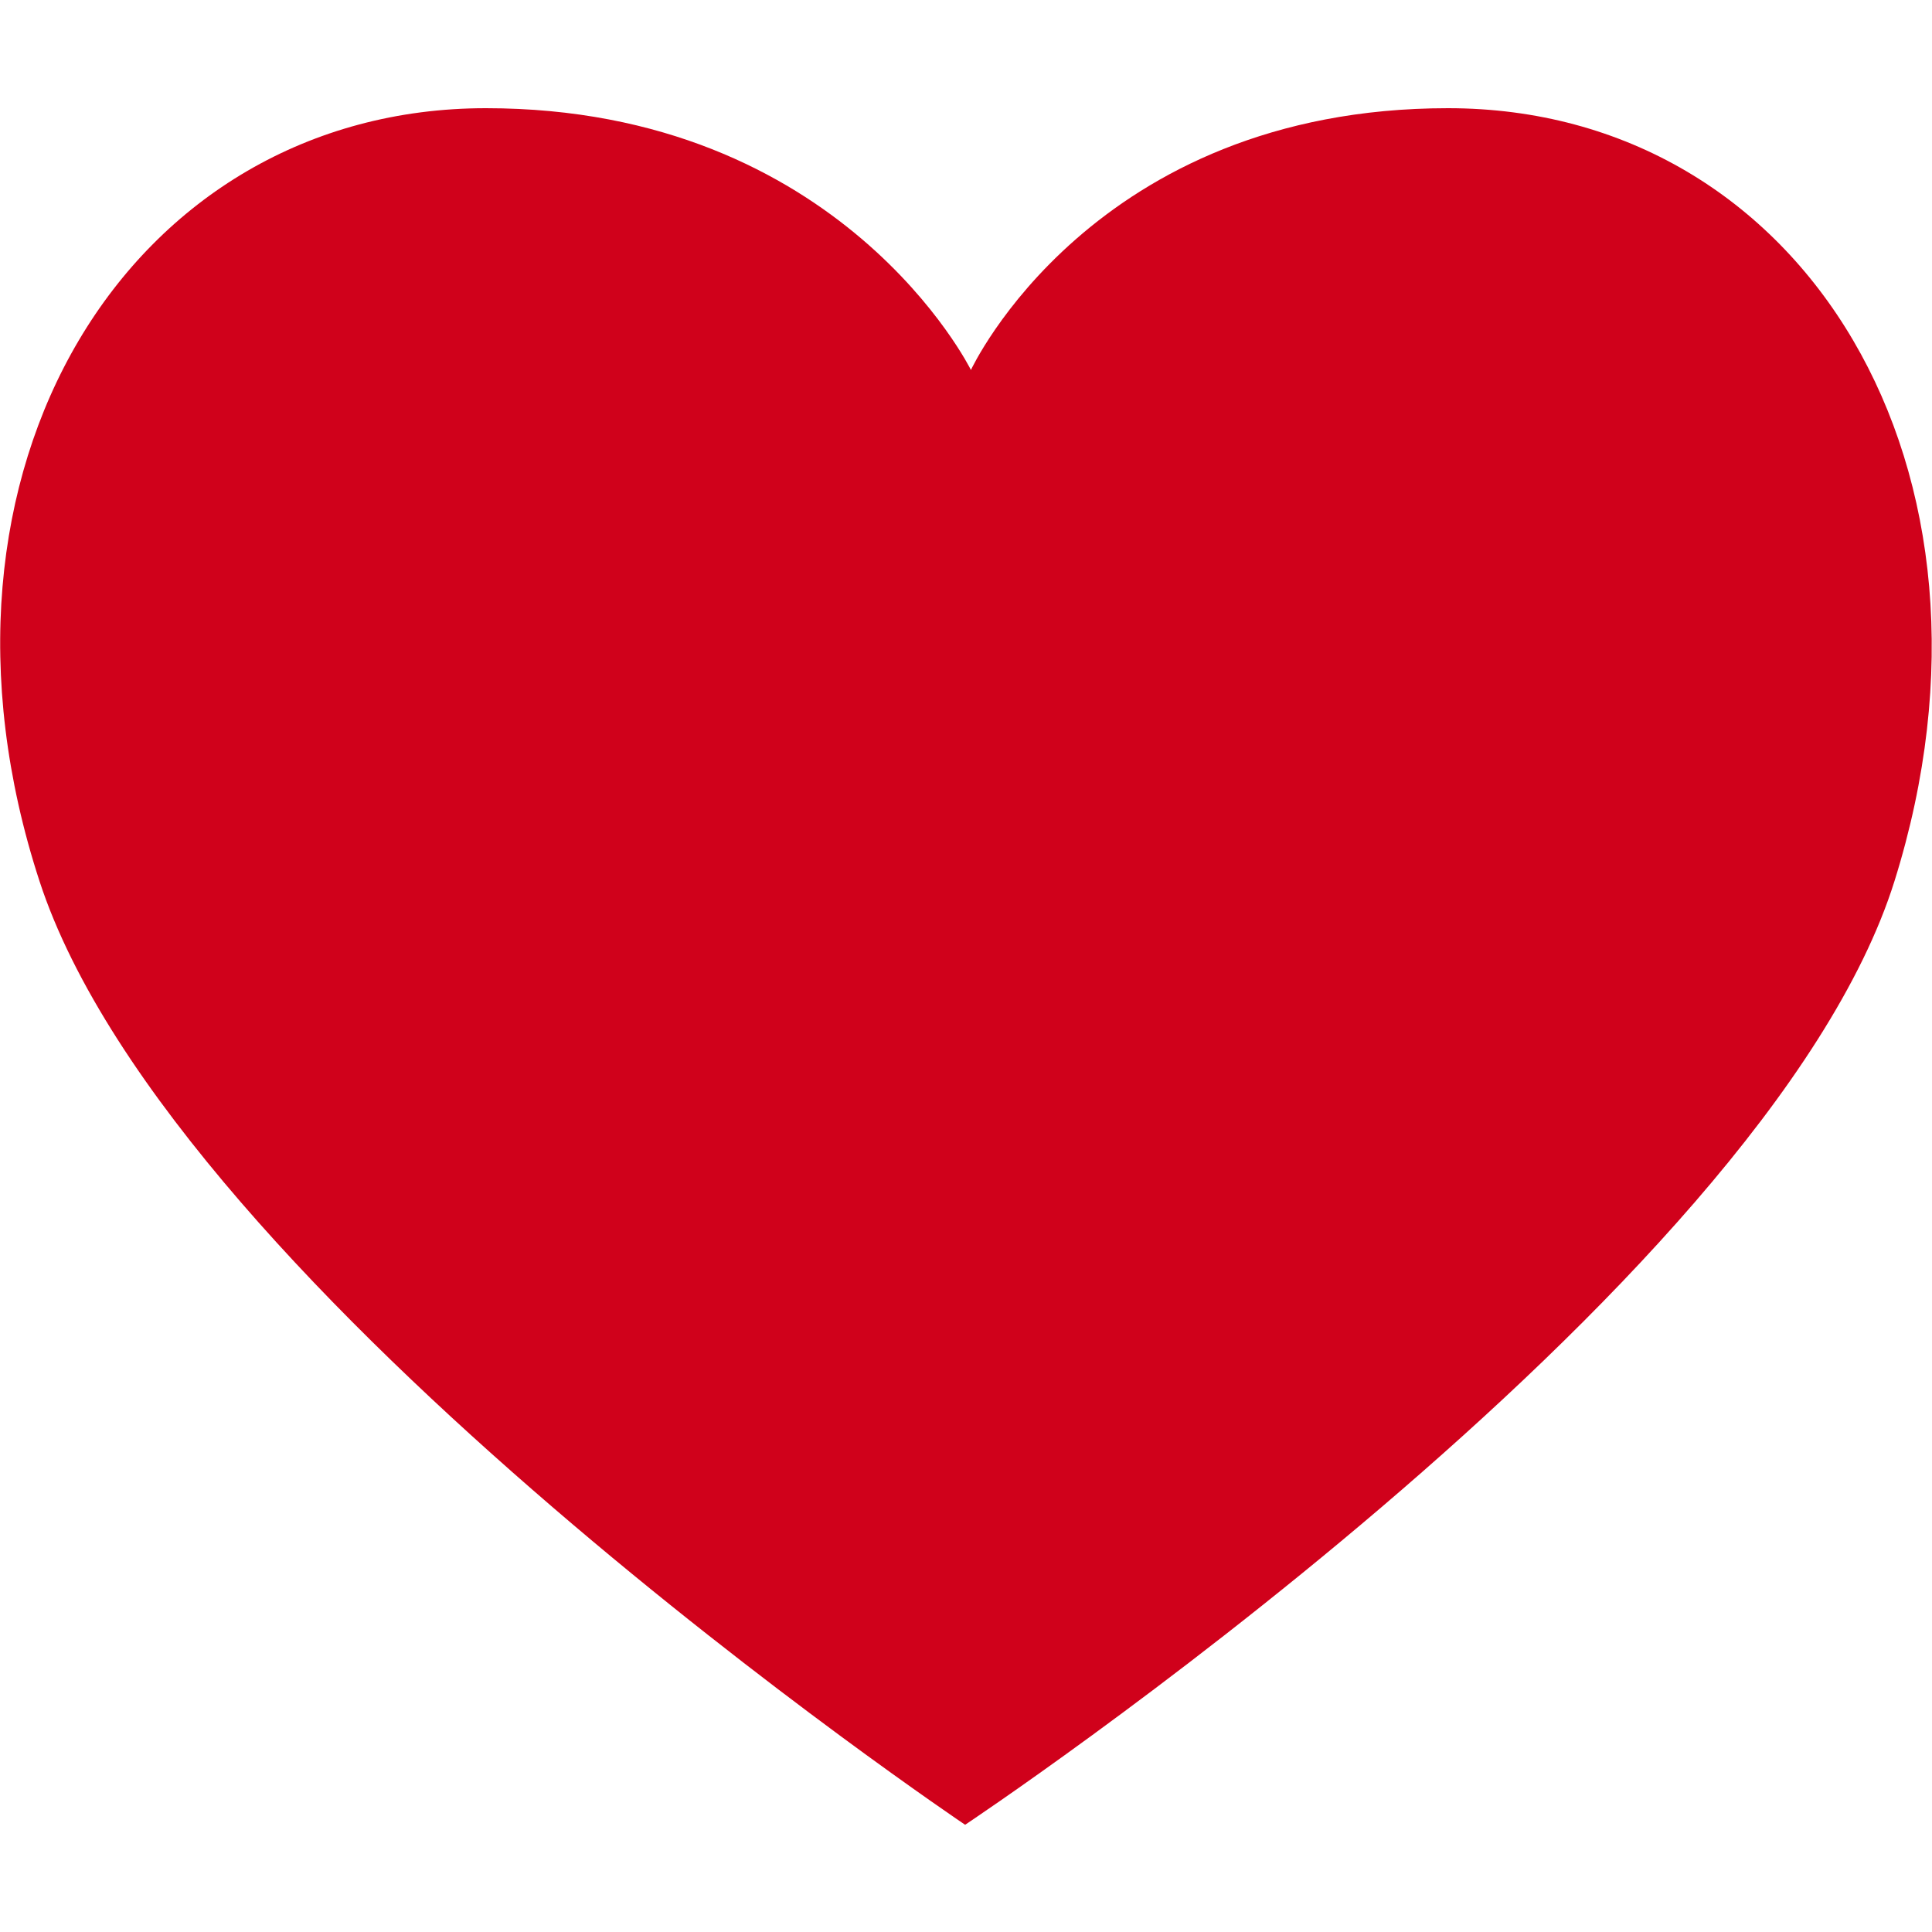 <svg viewBox="0 0 2000 2000" xmlns="http://www.w3.org/2000/svg"><g fill="none" fill-rule="evenodd"><path d="M1005.1 383C1005.1 383 1130.5 112 1499 112 1867.5 112 2094.6 486 1961.2 912 1827.7 1338 999.1 1889 999.1 1889 999.1 1889 179.8 1338 40.84 912-98.1 486 134.5 112 503 112 871.5 112 1005.1 383 1005.1 383" id="Heart" fill="#d0011b"/></g></svg>